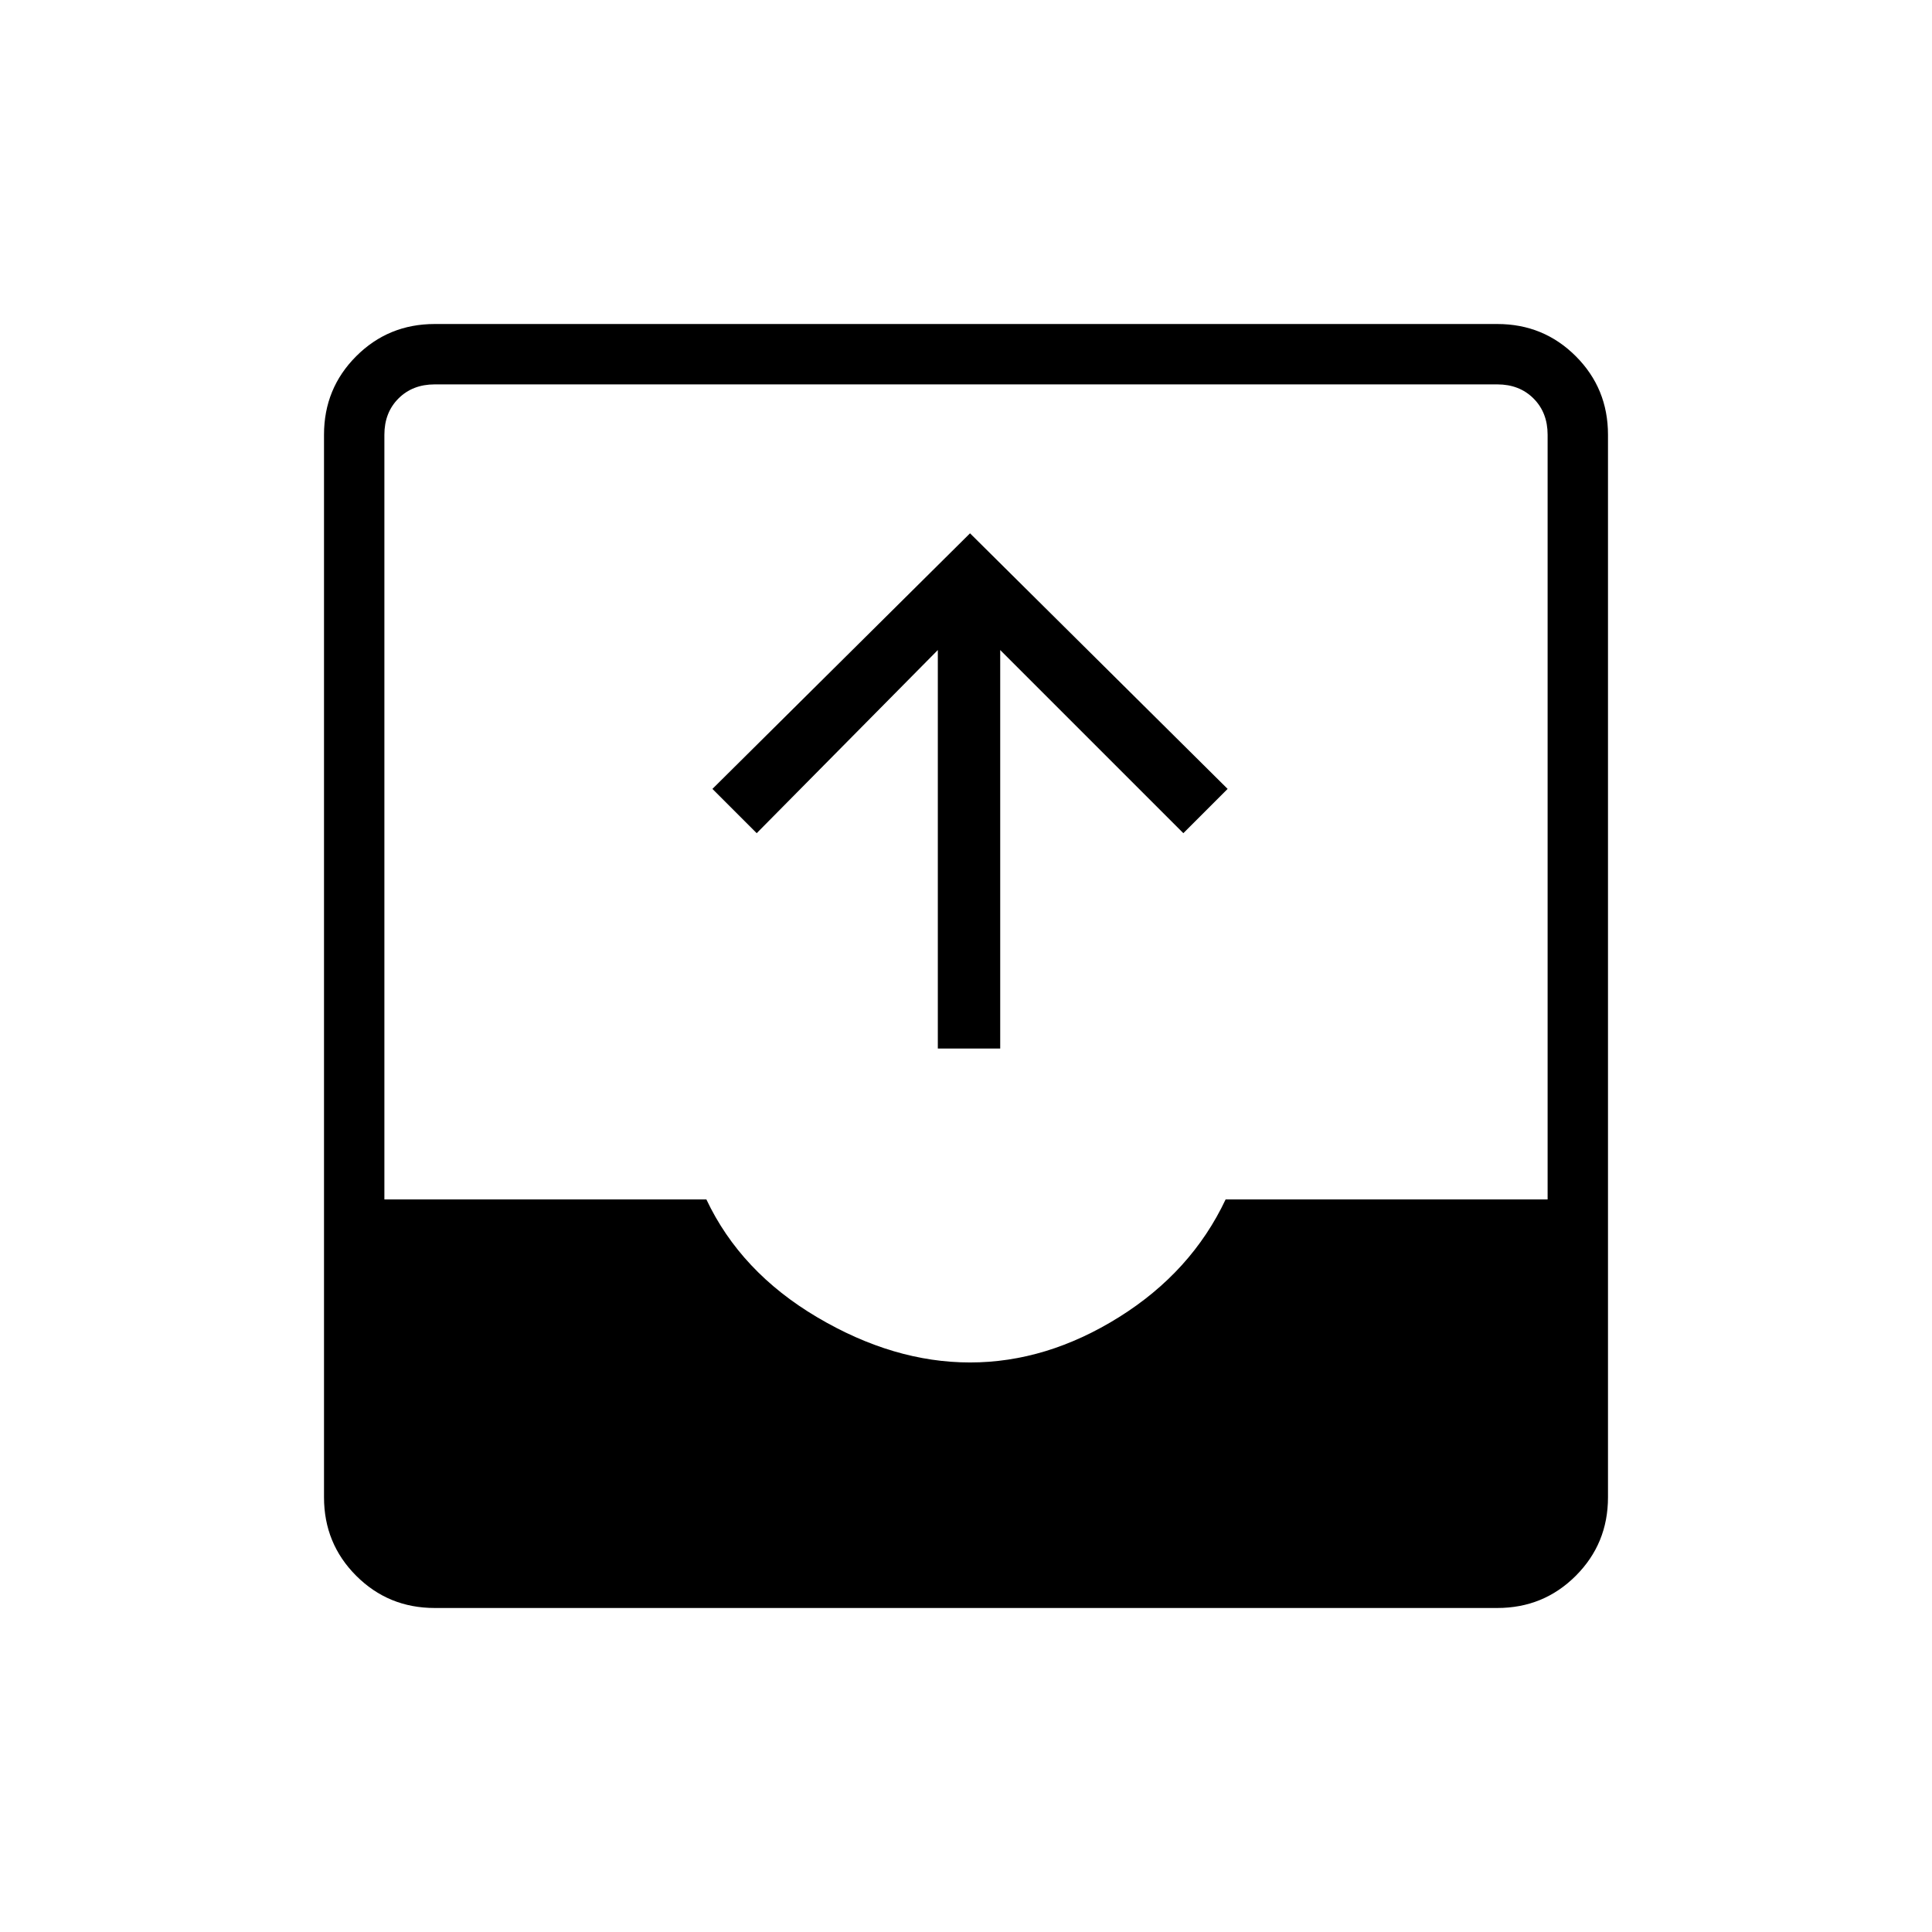 <svg xmlns="http://www.w3.org/2000/svg" height="48" width="48"><path d="M10.8 39.95Q9.65 39.95 8.85 39.15Q8.05 38.35 8.05 37.2V10.8Q8.05 9.65 8.85 8.85Q9.65 8.05 10.8 8.05H37.2Q38.35 8.05 39.15 8.85Q39.95 9.65 39.95 10.8V37.2Q39.95 38.35 39.15 39.15Q38.35 39.95 37.2 39.95ZM9.55 29.8H17.55Q18.4 31.6 20.3 32.725Q22.2 33.85 24.1 33.85Q26 33.85 27.8 32.725Q29.6 31.6 30.45 29.8H38.45V10.8Q38.45 10.25 38.1 9.9Q37.75 9.55 37.2 9.55H10.8Q10.25 9.55 9.9 9.9Q9.55 10.25 9.55 10.8ZM23.3 26.05V16.15L18.8 20.7L17.7 19.6L24.1 13.25L30.5 19.6L29.4 20.7L24.85 16.15V26.05Z"/></svg>